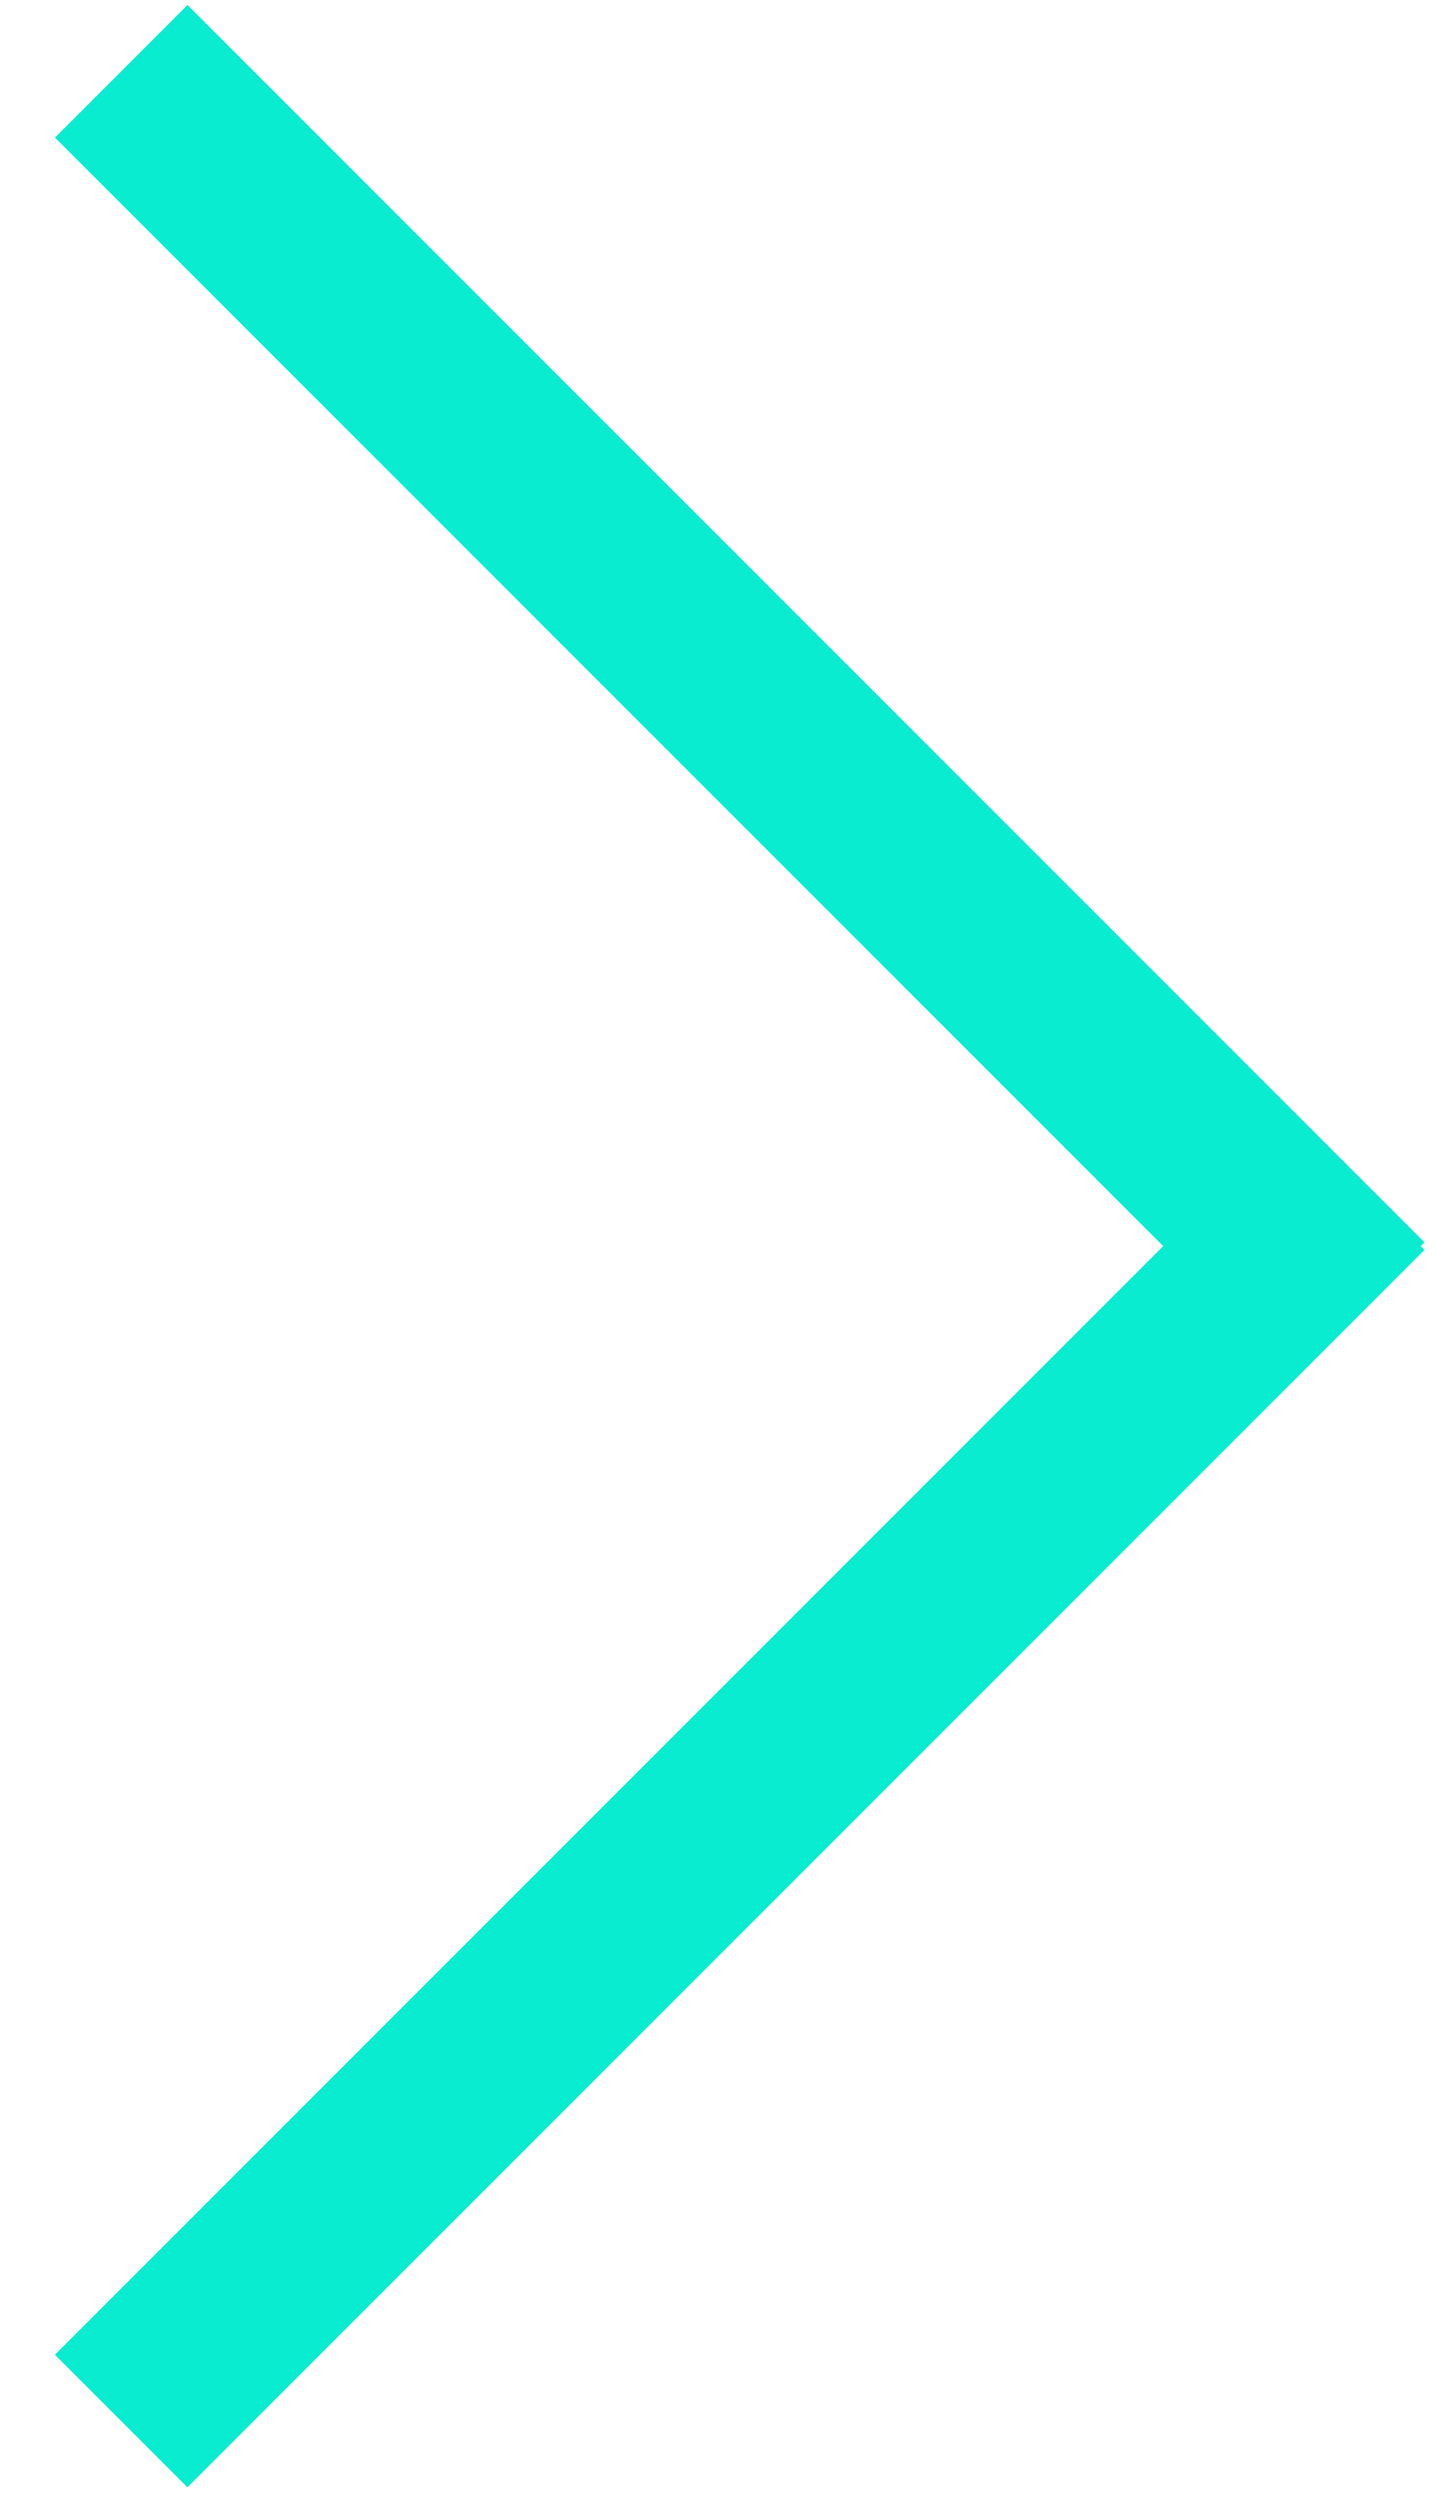 <svg width="23" height="40" viewBox="0 0 23 40" fill="none" xmlns="http://www.w3.org/2000/svg">
<line x1="1.94" y1="1.141" x2="21.739" y2="20.939" stroke="#09ECD0" stroke-width="3"/>
<line x1="1.939" y1="38.738" x2="21.738" y2="18.939" stroke="#09ECD0" stroke-width="3"/>
</svg>
